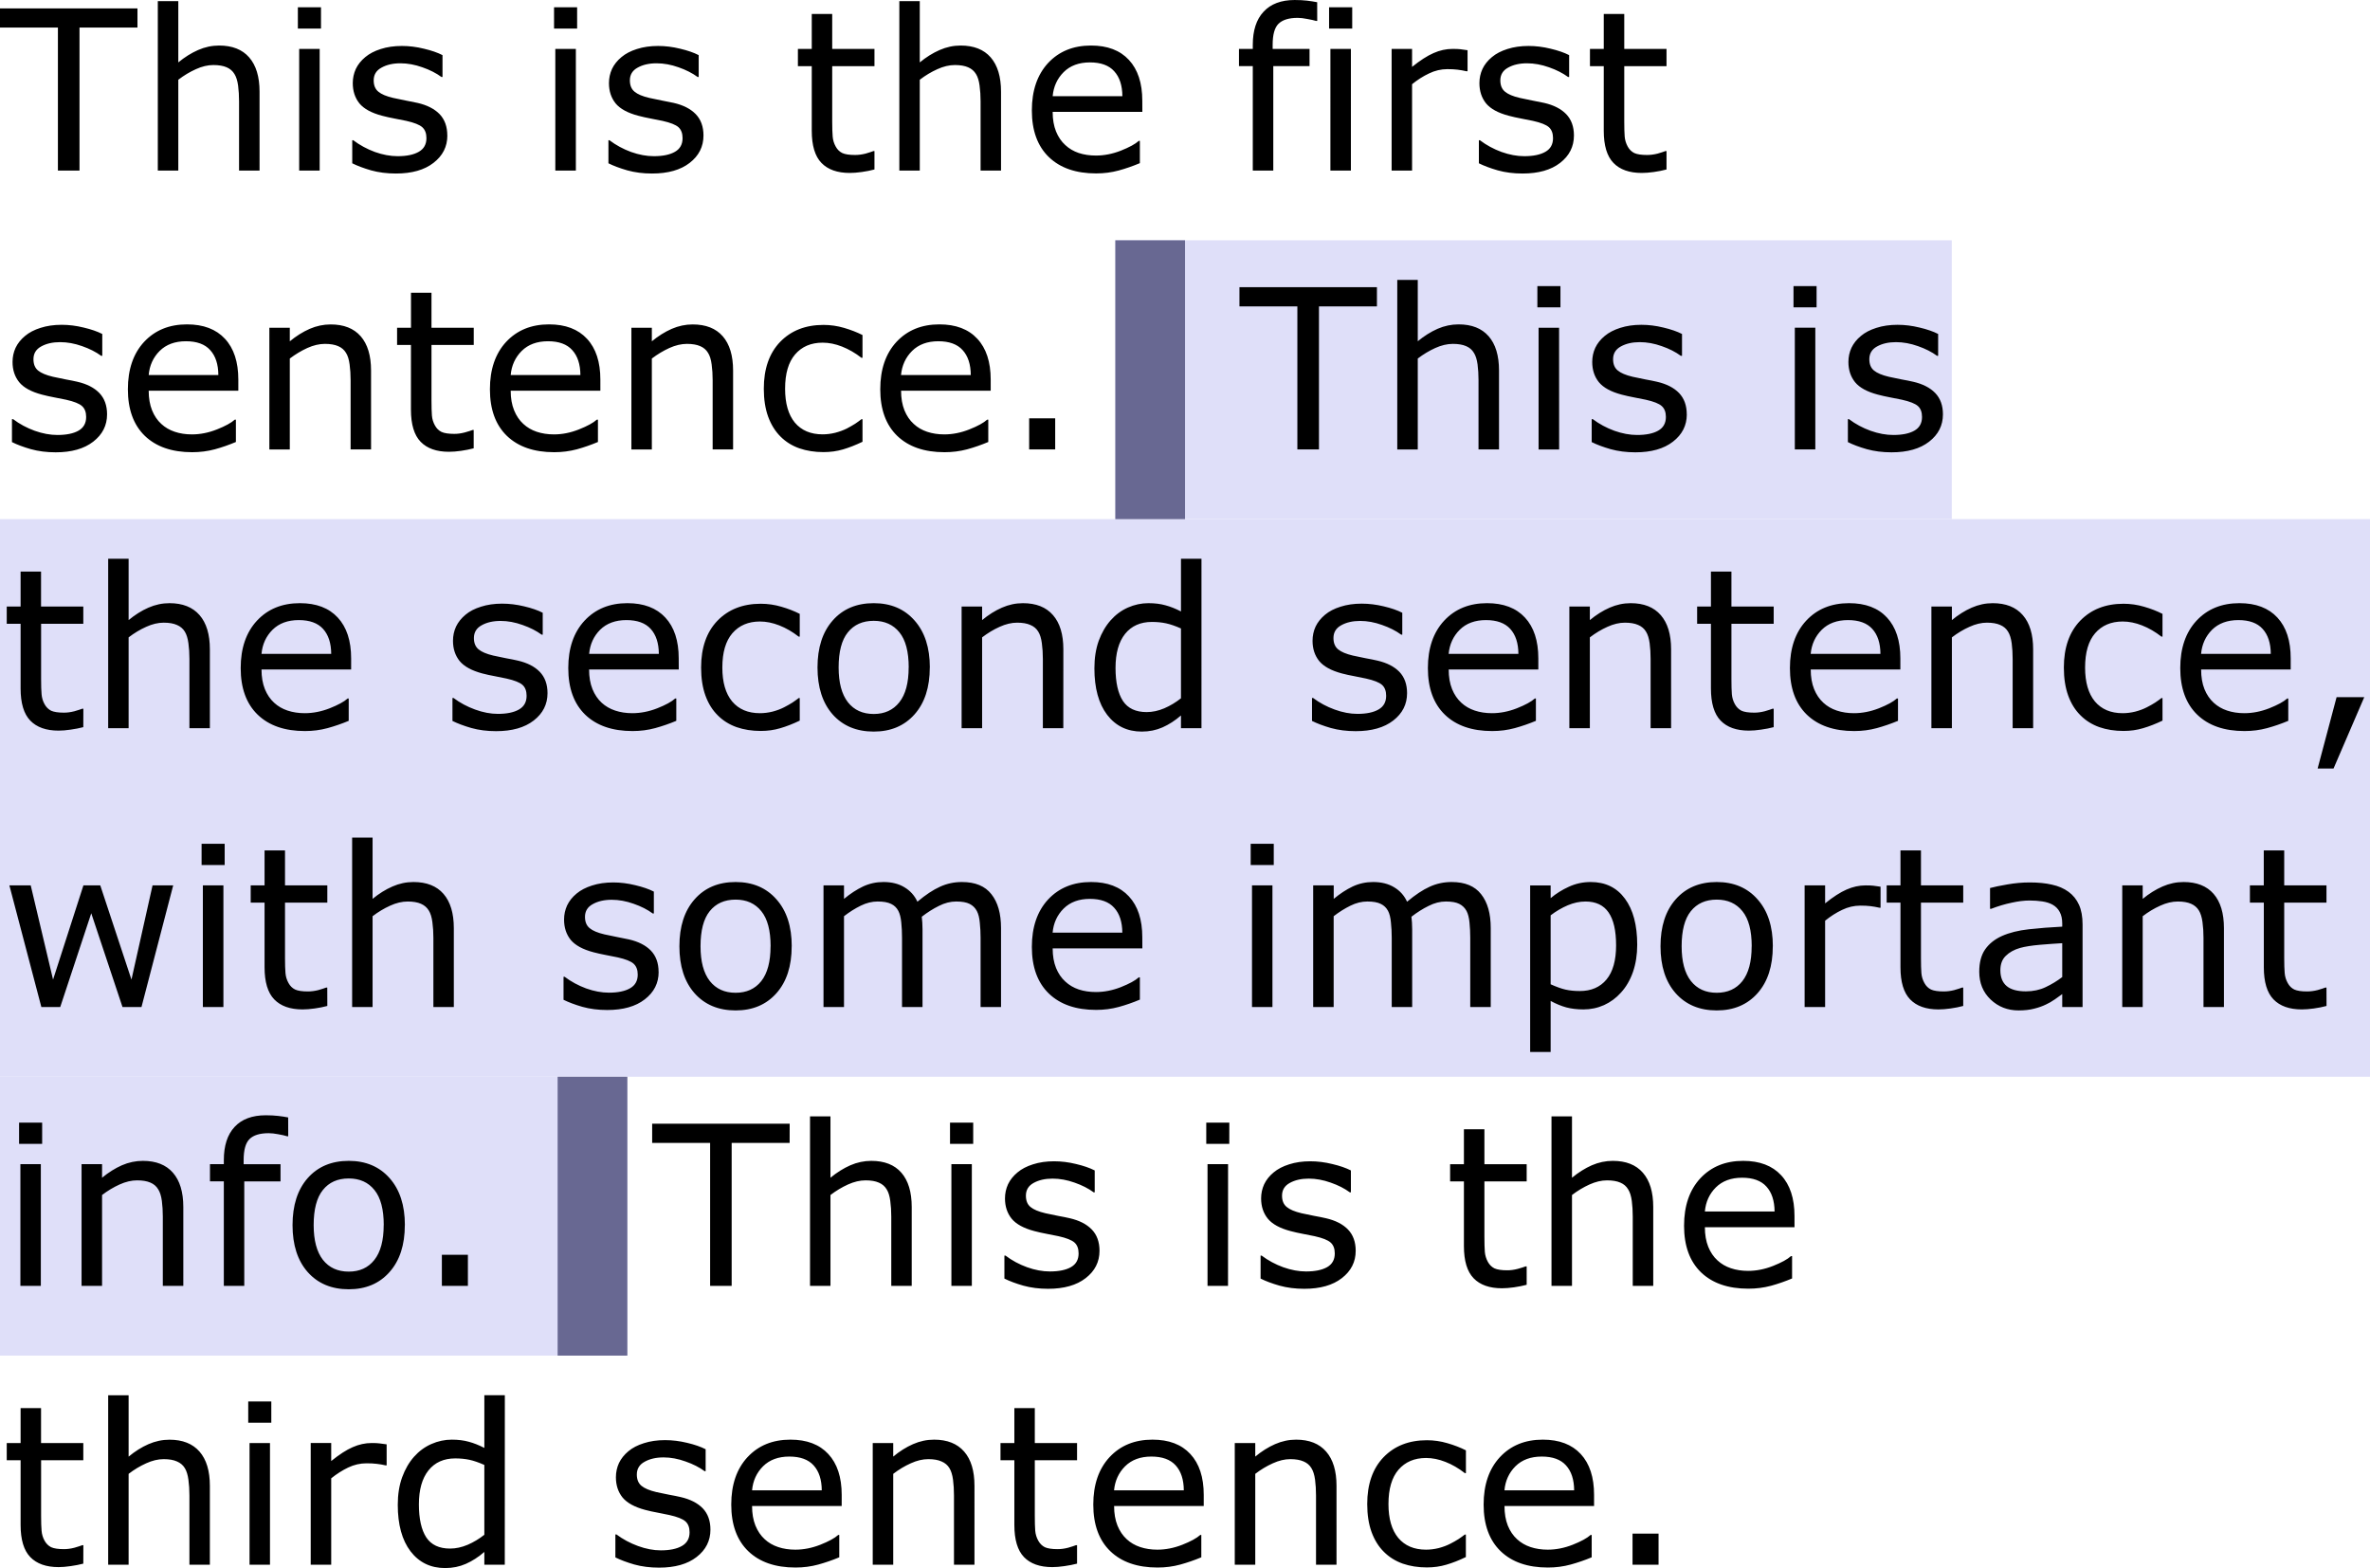 <svg xmlns="http://www.w3.org/2000/svg" viewBox="0 0 44.979 29.759" height="112.477" width="170"><path d="M0 9.852h44.98v5.291H0zM0 15.143h44.98v5.292H0z" fill="#dfdff9"/><path d="M0 20.435h11.906v5.292H0zM21.167 4.56h15.875v5.292H21.167z" fill="#dfdff9"/><g style="line-height:1.25" aria-label="This is the first sentence. This is the second sentence, with some important info. This is the third sentence." font-weight="400" font-size="4.233" font-family="sans-serif" letter-spacing="0" word-spacing="0" stroke-width=".265"><path d="M2.609.523h-1.1v2.714h-.41V.523H0V.159h2.609zM4.926 3.237h-.389V1.922q0-.159-.018-.297-.019-.14-.069-.22-.051-.086-.148-.128-.098-.043-.253-.043-.159 0-.332.079-.174.078-.333.2v1.724h-.389V.021h.389v1.163q.182-.15.376-.235.194-.085.399-.085.374 0 .57.225.197.226.197.65zM6.092.542h-.439V.138h.439zm-.025 2.695h-.389V.928h.389zM8.49 2.571q0 .317-.263.52-.26.202-.713.202-.257 0-.472-.06-.212-.062-.357-.134v-.437h.02q.185.139.41.222.225.08.432.08.256 0 .4-.083.146-.082.146-.26 0-.136-.079-.207-.079-.07-.302-.12-.082-.018-.217-.043-.132-.025-.242-.054-.304-.08-.432-.235-.126-.157-.126-.385 0-.142.058-.269.06-.126.18-.225.116-.097.293-.153.18-.058.401-.058.207 0 .418.052.213.05.353.122v.415h-.02q-.149-.11-.362-.184-.213-.076-.417-.076-.213 0-.36.083-.147.08-.147.241 0 .143.089.215.087.073.281.118.108.025.24.05.134.025.223.045.27.062.418.213.146.153.146.405zM10.953.542h-.438V.138h.438zm-.024 2.695h-.39V.928h.39zM13.351 2.571q0 .317-.262.52-.26.202-.714.202-.256 0-.47-.06-.214-.062-.358-.134v-.437h.02q.184.139.41.222.225.08.432.08.256 0 .4-.083.145-.082.145-.26 0-.136-.078-.207-.079-.07-.302-.12-.083-.018-.217-.043-.132-.025-.242-.054-.304-.08-.432-.235-.126-.157-.126-.385 0-.142.058-.269.06-.126.18-.225.115-.097.293-.153.18-.058.401-.058.207 0 .418.052.213.05.353.122v.415h-.02q-.15-.11-.362-.184-.213-.076-.418-.076-.213 0-.36.083-.146.08-.146.241 0 .143.089.215.086.073.28.118.108.025.24.05.135.025.224.045.27.062.417.213.147.153.147.405zM16.596 3.216q-.11.03-.24.048-.128.018-.229.018-.353 0-.537-.19-.184-.19-.184-.61V1.256h-.263V.928h.263V.265h.388v.663h.802v.327h-.802v1.052q0 .182.009.285.008.101.058.19.045.083.124.122.08.037.243.037.096 0 .199-.026.103-.03.149-.048h.02zM18.998 3.237h-.388V1.922q0-.159-.019-.297-.018-.14-.068-.22-.052-.086-.149-.128-.097-.043-.252-.043-.16 0-.333.079-.174.078-.333.2v1.724h-.388V.021h.388v1.163q.182-.15.377-.235.194-.085.398-.085.375 0 .571.225.196.226.196.65zM21.68 2.123h-1.702q0 .213.064.372.064.157.176.258.107.1.254.15.149.049.327.049.235 0 .473-.093.24-.095.341-.186h.02v.423q-.196.083-.4.139-.205.056-.43.056-.575 0-.897-.31-.323-.312-.323-.885 0-.566.308-.9.31-.332.815-.332.467 0 .719.273.254.273.254.775zm-.379-.298q-.002-.306-.155-.473-.15-.168-.461-.168-.312 0-.498.184-.184.184-.209.457zM24.999.397h-.02Q24.913.378 24.81.36q-.103-.021-.182-.021-.25 0-.364.112-.111.11-.111.399v.078h.7v.327h-.688v1.982h-.389V1.255h-.262V.928h.262V.852q0-.412.205-.63.205-.222.591-.222.13 0 .234.012.105.013.192.03zM25.663.542h-.439V.138h.439zm-.025 2.695h-.389V.928h.389zM27.852 1.352h-.021q-.087-.02-.17-.03-.08-.01-.192-.01-.18 0-.347.081-.168.079-.323.205v1.639h-.388V.928h.388v.341q.232-.186.408-.262.177-.079.361-.079.102 0 .147.006.046.004.137.019zM29.871 2.571q0 .317-.262.52-.26.202-.714.202-.256 0-.47-.06-.214-.062-.358-.134v-.437h.02q.184.139.41.222.225.08.431.08.257 0 .401-.083.145-.082.145-.26 0-.136-.078-.207-.079-.07-.302-.12-.083-.018-.217-.043-.133-.025-.242-.054-.304-.08-.432-.235-.126-.157-.126-.385 0-.142.058-.269.06-.126.18-.225.115-.097.293-.153.18-.058.401-.058.207 0 .418.052.213.05.353.122v.415h-.02q-.15-.11-.362-.184-.213-.076-.418-.076-.213 0-.36.083-.146.08-.146.241 0 .143.089.215.086.073.28.118.108.025.24.05.135.025.224.045.27.062.417.213.147.153.147.405zM31.628 3.216q-.11.03-.24.048-.128.018-.23.018-.353 0-.537-.19-.184-.19-.184-.61V1.256h-.262V.928h.262V.265h.389v.663h.802v.327h-.802v1.052q0 .182.008.285.009.101.058.19.046.083.124.122.08.037.244.037.095 0 .199-.026.103-.03.148-.048h.021zM2.032 7.863q0 .316-.263.519-.26.202-.713.202-.256 0-.471-.06-.213-.061-.358-.134v-.436h.021q.184.139.41.221.225.08.431.08.257 0 .401-.082.145-.083.145-.26 0-.137-.079-.207-.078-.07-.301-.12-.083-.018-.217-.043-.133-.025-.242-.054-.304-.08-.432-.236-.126-.157-.126-.384 0-.143.058-.269.06-.126.18-.225.115-.097.293-.153.18-.058.401-.058.207 0 .417.052.213.05.354.122v.415h-.02q-.15-.11-.362-.184-.213-.076-.418-.076-.213 0-.36.082-.146.08-.146.242 0 .143.088.215.087.072.282.118.107.025.24.05.134.024.223.045.27.062.417.213.147.153.147.405zM4.523 7.415H2.822q0 .212.064.372.064.157.175.258.108.1.255.149.148.05.326.05.236 0 .474-.094.24-.095.34-.186h.021v.424q-.196.083-.4.139-.205.055-.43.055-.575 0-.898-.31-.322-.312-.322-.884 0-.567.308-.9.31-.332.814-.332.467 0 .72.273.254.272.254.775zm-.379-.298q-.002-.306-.155-.473-.15-.168-.46-.168-.313 0-.499.184-.184.184-.208.457zM7.042 8.529h-.388V7.214q0-.16-.019-.298-.018-.14-.068-.219-.052-.087-.149-.128-.097-.043-.252-.043-.16 0-.333.078-.173.079-.333.2V8.53h-.388v-2.31H5.5v.257q.182-.15.377-.236.194-.084.399-.084.374 0 .57.225.196.225.196.65zM8.99 8.508q-.11.029-.24.048-.128.018-.23.018-.353 0-.537-.19-.184-.19-.184-.61V6.546h-.263V6.22H7.8v-.664h.389v.664h.802v.326h-.802V7.6q0 .181.008.285.008.101.058.19.045.083.124.122.08.037.244.037.095 0 .198-.027.104-.029.149-.047h.02zM11.394 7.415H9.692q0 .212.065.372.064.157.175.258.108.1.254.149.15.05.327.05.236 0 .473-.094.24-.095.341-.186h.021v.424q-.196.083-.4.139-.206.055-.43.055-.575 0-.898-.31-.322-.312-.322-.884 0-.567.308-.9.31-.332.814-.332.467 0 .72.273.254.272.254.775zm-.379-.298q-.002-.306-.155-.473-.15-.168-.46-.168-.313 0-.499.184-.184.184-.209.457zM13.913 8.529h-.388V7.214q0-.16-.019-.298-.018-.14-.068-.219-.052-.087-.149-.128-.097-.043-.252-.043-.16 0-.333.078-.173.079-.333.2V8.53h-.388v-2.31h.388v.257q.182-.15.377-.236.194-.084.398-.084.375 0 .571.225.196.225.196.65zM16.369 8.384q-.194.093-.37.145-.174.051-.37.051-.25 0-.459-.072-.209-.074-.357-.223-.151-.15-.234-.376-.083-.228-.083-.532 0-.566.31-.889.312-.322.823-.322.198 0 .389.056.192.056.351.136v.432h-.02q-.178-.138-.369-.213-.188-.074-.368-.074-.33 0-.522.223-.19.221-.19.651 0 .418.185.643.188.223.527.223.118 0 .24-.03.122-.032.22-.081.084-.044.159-.091.074-.05.117-.085h.021zM18.802 7.415h-1.701q0 .212.064.372.064.157.176.258.107.1.254.149.149.05.326.05.236 0 .474-.094.24-.095.34-.186h.021v.424q-.196.083-.4.139-.205.055-.43.055-.575 0-.898-.31-.322-.312-.322-.884 0-.567.308-.9.31-.332.814-.332.468 0 .72.273.254.272.254.775zm-.378-.298q-.002-.306-.155-.473-.151-.168-.461-.168-.312 0-.498.184-.184.184-.21.457zM20.026 8.529h-.494v-.59h.494zM26.132 5.815h-1.1v2.714h-.41V5.815h-1.099V5.45h2.609zM28.449 8.529h-.389V7.214q0-.16-.018-.298-.019-.14-.069-.219-.051-.087-.148-.128-.097-.043-.253-.043-.159 0-.332.078-.174.079-.333.2V8.53h-.389V5.312h.389v1.164q.182-.15.376-.236.194-.084.399-.084.374 0 .57.225.197.225.197.65zM29.615 5.833h-.438V5.43h.438zM29.59 8.53H29.2v-2.31h.389zM32.013 7.863q0 .316-.263.519-.26.202-.713.202-.256 0-.471-.06-.213-.061-.358-.134v-.436h.02q.185.139.41.221.225.08.432.08.256 0 .4-.082.146-.083.146-.26 0-.137-.079-.207-.078-.07-.302-.12-.082-.018-.217-.043-.132-.025-.242-.054-.303-.08-.432-.236-.126-.157-.126-.384 0-.143.058-.269.06-.126.18-.225.116-.097.294-.153.18-.058.4-.058.207 0 .418.052.213.05.354.122v.415H31.9q-.149-.11-.362-.184-.213-.076-.417-.076-.213 0-.36.082-.147.08-.147.242 0 .143.09.215.086.072.28.118.108.025.24.05.134.024.223.045.271.062.418.213.147.153.147.405zM34.476 5.833h-.438V5.43h.438zm-.024 2.696h-.389v-2.31h.389zM36.874 7.863q0 .316-.262.519-.26.202-.713.202-.257 0-.472-.06-.213-.061-.357-.134v-.436h.02q.184.139.41.221.225.08.432.08.256 0 .4-.082.145-.083.145-.26 0-.137-.078-.207-.079-.07-.302-.12-.083-.018-.217-.043-.132-.025-.242-.054-.304-.08-.432-.236-.126-.157-.126-.384 0-.143.058-.269.06-.126.18-.225.115-.097.293-.153.18-.058.401-.058.207 0 .418.052.213.05.353.122v.415h-.02q-.15-.11-.362-.184-.213-.076-.418-.076-.213 0-.36.082-.146.08-.146.242 0 .143.089.215.087.072.28.118.108.025.24.05.135.024.224.045.27.062.417.213.147.153.147.405zM1.581 13.8q-.11.029-.24.047-.128.019-.229.019-.353 0-.537-.19-.184-.19-.184-.61v-1.228H.128v-.327h.263v-.663h.388v.663h.802v.327H.78v1.052q0 .182.009.285.008.102.057.19.046.083.124.123.081.037.244.037.095 0 .199-.027.103-.03.149-.048h.02zM3.983 13.82h-.388v-1.314q0-.16-.019-.298-.019-.14-.068-.22-.052-.086-.149-.127-.097-.044-.252-.044-.16 0-.333.079-.174.078-.333.2v1.724h-.388v-3.216h.388v1.164q.182-.151.376-.236.195-.085.4-.085.373 0 .57.226.196.225.196.649zM6.664 12.706H4.963q0 .213.064.372.064.157.176.259.107.099.254.148.149.05.327.05.235 0 .473-.093.24-.095.341-.186h.02v.424q-.196.082-.4.138-.205.056-.43.056-.575 0-.897-.31-.323-.312-.323-.885 0-.566.308-.899.31-.333.815-.333.467 0 .719.273.254.273.254.775zm-.378-.297q-.002-.306-.155-.474-.151-.167-.461-.167-.312 0-.498.184-.184.184-.209.457zM10.391 13.155q0 .316-.262.519-.26.202-.714.202-.256 0-.47-.06-.214-.062-.358-.134v-.436h.02q.184.138.41.22.225.082.432.082.256 0 .4-.083.145-.083.145-.26 0-.137-.078-.207-.079-.07-.302-.12-.083-.019-.217-.044-.132-.024-.242-.053-.304-.081-.432-.236-.126-.157-.126-.384 0-.143.058-.27.06-.125.18-.225.115-.097.293-.152.18-.058.401-.058.207 0 .418.051.213.05.353.122v.416h-.02q-.15-.11-.362-.184-.213-.077-.418-.077-.213 0-.36.083-.146.08-.146.242 0 .142.089.215.086.072.28.118.108.024.24.05.135.024.224.045.27.062.417.213.147.153.147.405zM12.882 12.706H11.18q0 .213.064.372.064.157.175.259.108.099.255.148.149.05.326.05.236 0 .474-.093.24-.095.34-.186h.021v.424q-.196.082-.4.138-.205.056-.43.056-.575 0-.898-.31-.322-.312-.322-.885 0-.566.308-.899.31-.333.814-.333.467 0 .72.273.254.273.254.775zm-.378-.297q-.002-.306-.155-.474-.151-.167-.461-.167-.312 0-.499.184-.183.184-.208.457zM15.178 13.676q-.194.093-.37.144-.173.052-.37.052-.25 0-.458-.072-.21-.075-.358-.224-.151-.148-.234-.376-.082-.227-.082-.531 0-.566.31-.889.312-.322.822-.322.199 0 .389.056.192.055.351.136v.432h-.02q-.178-.139-.368-.213-.188-.074-.368-.074-.33 0-.523.223-.19.221-.19.651 0 .418.186.643.188.223.527.223.118 0 .24-.03.122-.032.219-.082.084-.043.159-.09.074-.05.118-.085h.02zM17.646 12.667q0 .564-.289.89-.29.327-.775.327-.49 0-.78-.326-.287-.327-.287-.891 0-.564.288-.891.289-.329.779-.329.486 0 .775.329.29.327.29.89zm-.4 0q0-.449-.176-.666-.176-.219-.488-.219-.316 0-.492.22-.174.216-.174.665 0 .434.176.66.176.223.49.223.31 0 .486-.222.177-.223.177-.661zM20.18 13.82h-.388v-1.314q0-.16-.019-.298-.018-.14-.068-.22-.051-.086-.149-.127-.097-.044-.252-.044-.159 0-.333.079-.173.078-.332.2v1.724h-.389v-2.309h.389v.257q.182-.151.376-.236.194-.085.399-.085.374 0 .57.226.197.225.197.649zM22.802 13.82h-.389v-.242q-.167.145-.35.226-.181.08-.394.08-.413 0-.657-.318-.242-.318-.242-.883 0-.293.082-.522.085-.23.228-.391.14-.157.326-.24.189-.083.389-.083.182 0 .323.04.14.037.295.117v-1h.389zm-.389-.568v-1.325q-.157-.07-.281-.097-.124-.027-.27-.027-.327 0-.51.227-.181.228-.181.645 0 .412.14.627.14.212.451.212.165 0 .335-.072.17-.074.316-.19zM26.704 13.155q0 .316-.262.519-.26.202-.713.202-.257 0-.472-.06-.213-.062-.357-.134v-.436h.02q.184.138.41.22.225.082.432.082.256 0 .4-.083.145-.083.145-.26 0-.137-.078-.207-.079-.07-.302-.12-.083-.019-.217-.044-.132-.024-.242-.053-.304-.081-.432-.236-.126-.157-.126-.384 0-.143.058-.27.06-.125.18-.225.116-.097.293-.152.18-.058.401-.058.207 0 .418.051.213.05.353.122v.416h-.02q-.15-.11-.362-.184-.213-.077-.418-.077-.212 0-.36.083-.146.08-.146.242 0 .142.089.215.087.072.281.118.107.024.24.05.134.024.223.045.27.062.418.213.146.153.146.405zM29.195 12.706h-1.701q0 .213.064.372.064.157.176.259.107.099.254.148.149.05.327.05.235 0 .473-.093.24-.095.341-.186h.02v.424q-.196.082-.4.138-.205.056-.43.056-.575 0-.897-.31-.323-.312-.323-.885 0-.566.308-.899.31-.333.815-.333.467 0 .719.273.254.273.254.775zm-.378-.297q-.002-.306-.155-.474-.151-.167-.461-.167-.312 0-.498.184-.184.184-.21.457zM31.715 13.82h-.389v-1.314q0-.16-.018-.298-.019-.14-.069-.22-.051-.086-.148-.127-.098-.044-.253-.044-.159 0-.332.079-.174.078-.333.2v1.724h-.389v-2.309h.389v.257q.182-.151.376-.236.194-.085.399-.085.374 0 .57.226.197.225.197.649zM33.662 13.8q-.11.029-.24.047-.128.019-.23.019-.353 0-.537-.19-.184-.19-.184-.61v-1.228h-.262v-.327h.262v-.663h.389v.663h.802v.327h-.802v1.052q0 .182.008.285.009.102.058.19.046.083.124.123.08.037.244.037.095 0 .199-.027.103-.03.148-.048h.021zM36.066 12.706h-1.701q0 .213.064.372.064.157.176.259.107.099.254.148.149.05.326.05.236 0 .474-.093.24-.095.34-.186h.022v.424q-.197.082-.401.138-.205.056-.43.056-.575 0-.898-.31-.322-.312-.322-.885 0-.566.308-.899.31-.333.814-.333.468 0 .72.273.254.273.254.775zm-.378-.297q-.002-.306-.155-.474-.151-.167-.461-.167-.312 0-.498.184-.184.184-.21.457zM38.586 13.82h-.389v-1.314q0-.16-.018-.298-.019-.14-.069-.22-.051-.086-.148-.127-.098-.044-.253-.044-.159 0-.332.079-.174.078-.333.2v1.724h-.389v-2.309h.389v.257q.182-.151.376-.236.194-.085.399-.085.374 0 .57.226.197.225.197.649zM41.041 13.676q-.194.093-.37.144-.173.052-.37.052-.25 0-.458-.072-.21-.075-.358-.224-.151-.148-.234-.376-.082-.227-.082-.531 0-.566.31-.889.312-.322.822-.322.199 0 .389.056.192.055.351.136v.432h-.02q-.178-.139-.368-.213-.188-.074-.368-.074-.33 0-.523.223-.19.221-.19.651 0 .418.186.643.188.223.527.223.118 0 .24-.03.122-.032.219-.082.085-.043.159-.09.074-.05.118-.085h.02zM43.474 12.706h-1.7q0 .213.063.372.064.157.176.259.107.099.254.148.149.05.327.05.235 0 .473-.093.24-.095.341-.186h.02v.424q-.195.082-.4.138-.205.056-.43.056-.575 0-.897-.31-.323-.312-.323-.885 0-.566.308-.899.31-.333.815-.333.467 0 .72.273.253.273.253.775zm-.378-.297q-.002-.306-.155-.474-.15-.167-.46-.167-.313 0-.5.184-.183.184-.208.457zM44.87 13.231l-.583 1.354h-.302l.36-1.354zM3.287 16.803l-.602 2.309h-.36l-.593-1.78-.589 1.78H.785l-.607-2.309h.405l.424 1.788.576-1.788h.32l.592 1.788.4-1.788zM4.264 16.417h-.438v-.404h.438zm-.024 2.695h-.39v-2.309h.39zM6.212 19.091q-.11.03-.24.048-.128.018-.23.018-.353 0-.537-.19-.184-.19-.184-.61V17.13h-.263v-.327h.263v-.663h.388v.663h.803v.327h-.803v1.052q0 .182.009.285.008.101.058.19.045.083.124.122.08.037.244.037.095 0 .198-.026.103-.03.149-.048h.02zM8.613 19.112h-.388v-1.315q0-.159-.019-.297-.018-.14-.068-.22-.052-.086-.149-.128-.097-.043-.252-.043-.16 0-.333.079-.173.078-.333.2v1.724h-.388v-3.216h.388v1.163q.182-.15.377-.235.194-.085.399-.085.374 0 .57.225.196.226.196.65zM12.5 18.446q0 .317-.263.52-.26.202-.713.202-.256 0-.471-.06-.213-.062-.358-.134v-.437h.02q.185.139.41.222.225.08.432.08.256 0 .4-.083.146-.082.146-.26 0-.136-.079-.207-.078-.07-.302-.12-.082-.018-.217-.043-.132-.025-.242-.054-.303-.08-.432-.235-.126-.157-.126-.385 0-.142.058-.269.06-.126.18-.225.116-.097.294-.153.18-.058.4-.058.207 0 .418.052.213.05.354.122v.415h-.021q-.149-.11-.362-.184-.213-.076-.417-.076-.213 0-.36.083-.147.08-.147.241 0 .143.089.215.087.073.281.118.108.025.24.05.134.025.223.045.271.062.418.213.146.153.146.405zM15.025 17.959q0 .564-.289.89-.29.327-.775.327-.49 0-.78-.327-.287-.326-.287-.89 0-.565.288-.891.289-.329.779-.329.486 0 .775.329.29.326.29.89zm-.4 0q0-.449-.176-.666-.176-.22-.488-.22-.316 0-.492.22-.174.217-.174.666 0 .434.176.659.176.223.49.223.31 0 .486-.22.177-.224.177-.662zM18.998 19.112h-.388v-1.315q0-.148-.015-.287-.012-.138-.056-.221-.047-.089-.136-.134-.089-.046-.256-.046-.164 0-.327.083-.163.08-.326.206.006.048.01.112.004.062.004.124v1.478h-.389v-1.315q0-.153-.014-.289-.013-.139-.056-.221-.047-.09-.136-.132-.09-.046-.257-.046-.159 0-.32.079-.16.078-.318.2v1.724h-.389v-2.309h.389v.256q.182-.15.361-.235.182-.085.387-.085.236 0 .399.1.165.098.246.274.235-.198.43-.285.194-.089.415-.089.38 0 .56.232.182.229.182.642zM21.68 17.998h-1.702q0 .213.064.372.064.157.176.258.107.1.254.15.149.049.327.049.235 0 .473-.093.24-.095.341-.186h.02v.423q-.196.083-.4.139-.205.056-.43.056-.575 0-.897-.31-.323-.312-.323-.885 0-.566.308-.9.31-.332.815-.332.467 0 .719.273.254.273.254.775zM21.3 17.7q-.002-.306-.155-.473-.15-.168-.461-.168-.312 0-.498.184-.184.184-.209.457zM24.174 16.417h-.438v-.404h.438zm-.025 2.695h-.388v-2.309h.388zM28.292 19.112h-.389v-1.315q0-.148-.014-.287-.013-.138-.056-.221-.048-.089-.137-.134-.088-.046-.256-.046-.163 0-.326.083-.164.08-.327.206.006.048.01.112.004.062.004.124v1.478h-.388v-1.315q0-.153-.015-.289-.012-.139-.055-.221-.048-.09-.137-.132-.089-.046-.256-.046-.16 0-.32.079-.16.078-.319.2v1.724h-.389v-2.309h.39v.256q.181-.15.36-.235.183-.085.387-.085.236 0 .4.1.165.098.245.274.236-.198.43-.285.195-.089.416-.089.38 0 .56.232.182.229.182.642zM31.072 17.93q0 .28-.08.514-.081.232-.228.393-.136.153-.322.238-.184.082-.391.082-.18 0-.327-.039-.144-.04-.295-.122v.968h-.389v-3.16h.389v.241q.155-.13.347-.217.194-.089.413-.089.418 0 .65.316.233.314.233.875zm-.401.01q0-.418-.143-.624-.142-.207-.438-.207-.167 0-.337.072-.17.073-.324.19v1.309q.165.074.283.101.12.027.27.027.325 0 .507-.219.182-.22.182-.649zM33.645 17.959q0 .564-.289.89-.29.327-.775.327-.49 0-.78-.327-.287-.326-.287-.89 0-.565.288-.891.29-.329.779-.329.486 0 .775.329.29.326.29.89zm-.4 0q0-.449-.176-.666-.176-.22-.488-.22-.316 0-.492.22-.174.217-.174.666 0 .434.176.659.176.223.49.223.31 0 .486-.22.177-.224.177-.662zM35.69 17.227h-.02q-.088-.02-.17-.03-.081-.01-.193-.01-.18 0-.347.081-.167.079-.322.205v1.639h-.389v-2.309h.389v.341q.231-.186.407-.262.178-.079.362-.079.1 0 .146.006.046.004.137.019zM37.259 19.091q-.11.03-.24.048-.128.018-.23.018-.353 0-.537-.19-.184-.19-.184-.61V17.13h-.262v-.327h.262v-.663h.389v.663h.802v.327h-.802v1.052q0 .182.008.285.008.101.058.19.045.083.124.122.08.037.244.037.095 0 .198-.026.104-.03.15-.048h.02zM39.524 19.112h-.386v-.246q-.052.035-.14.1-.088.061-.17.098-.098.048-.224.079-.126.033-.295.033-.312 0-.53-.207-.216-.206-.216-.527 0-.262.111-.423.114-.164.323-.257.21-.093.506-.126.296-.033.635-.05v-.06q0-.132-.048-.219-.045-.086-.132-.136-.083-.047-.199-.064-.115-.017-.241-.017-.153 0-.342.042-.188.039-.388.116h-.02v-.395q.113-.031.328-.068.215-.038.424-.038.244 0 .423.042.182.039.315.136.13.095.198.246.068.15.068.374zm-.386-.568V17.9q-.178.01-.42.03-.24.021-.38.06-.168.048-.271.15-.103.099-.103.274 0 .199.12.3.12.1.365.1.205 0 .374-.08.17-.08.315-.191zM42.207 19.112h-.388v-1.315q0-.159-.019-.297-.019-.14-.068-.22-.052-.086-.149-.128-.097-.043-.252-.043-.16 0-.333.079-.174.078-.333.2v1.724h-.388v-2.309h.388v.256q.182-.15.376-.235.195-.085.4-.085.374 0 .57.225.196.226.196.65zM44.154 19.091q-.11.03-.24.048-.128.018-.229.018-.353 0-.537-.19-.184-.19-.184-.61V17.13H42.7v-.327h.263v-.663h.388v.663h.802v.327h-.802v1.052q0 .182.009.285.008.101.058.19.045.083.124.122.08.037.244.037.095 0 .198-.026.103-.03.149-.048h.02zM.8 21.708H.362v-.403H.8zm-.025 2.696H.387v-2.31h.388zM3.479 24.404H3.09v-1.315q0-.16-.018-.298-.019-.14-.069-.219-.051-.087-.148-.128-.098-.043-.253-.043-.159 0-.332.078-.174.079-.333.2v1.725h-.389v-2.31h.389v.257q.182-.15.376-.236.194-.084.399-.084.374 0 .57.225.197.225.197.65zM5.47 21.564h-.021q-.064-.02-.168-.038-.103-.02-.182-.02-.25 0-.363.111-.112.11-.112.4v.078h.7v.326h-.688v1.983h-.388V22.42h-.263v-.326h.263v-.077q0-.411.204-.63.205-.221.592-.221.13 0 .233.012.106.012.192.029zM7.683 23.25q0 .565-.29.891-.289.327-.774.327-.49 0-.78-.327-.287-.326-.287-.89 0-.565.287-.892.29-.328.78-.328.485 0 .775.328.29.327.29.891zm-.4 0q0-.448-.176-.665-.176-.22-.488-.22-.317 0-.492.22-.174.217-.174.665 0 .434.176.66.176.223.49.223.31 0 .485-.221.178-.224.178-.662zM8.88 24.404h-.494v-.59h.494zM14.986 21.69h-1.1v2.714h-.409V21.69h-1.1v-.364h2.61zM17.303 24.404h-.388v-1.315q0-.16-.019-.298-.018-.14-.068-.219-.052-.087-.149-.128-.097-.043-.252-.043-.16 0-.333.078-.174.079-.333.2v1.725h-.388v-3.217h.388v1.164q.182-.15.377-.236.194-.084.398-.084.375 0 .571.225.196.225.196.65zM18.47 21.708h-.44v-.403h.44zm-.026 2.696h-.388v-2.31h.388zM20.867 23.738q0 .316-.263.519-.26.202-.713.202-.256 0-.471-.06-.213-.061-.358-.134v-.436h.021q.184.139.41.221.225.08.431.08.257 0 .401-.082.145-.083.145-.26 0-.137-.078-.207-.079-.07-.302-.12-.083-.019-.217-.043-.133-.025-.242-.054-.304-.08-.432-.236-.126-.157-.126-.384 0-.143.058-.269.06-.126.18-.225.115-.097.293-.153.18-.058.401-.058.207 0 .418.052.212.05.353.122v.415h-.02q-.15-.11-.362-.184-.213-.076-.418-.076-.213 0-.36.082-.146.08-.146.242 0 .143.088.215.087.072.282.118.107.025.24.05.134.024.223.045.27.062.417.213.147.153.147.405zM23.33 21.708h-.437v-.403h.438zm-.024 2.696h-.389v-2.31h.39zM25.729 23.738q0 .316-.263.519-.26.202-.713.202-.256 0-.471-.06-.213-.061-.358-.134v-.436h.02q.185.139.41.221.225.08.432.08.256 0 .401-.082.145-.083.145-.26 0-.137-.079-.207-.078-.07-.302-.12-.082-.019-.217-.043-.132-.025-.241-.054-.304-.08-.432-.236-.127-.157-.127-.384 0-.143.058-.269.06-.126.18-.225.116-.097.294-.153.18-.058.4-.058.207 0 .418.052.213.05.354.122v.415h-.021q-.149-.11-.362-.184-.213-.076-.417-.076-.213 0-.36.082-.147.08-.147.242 0 .143.09.215.086.072.28.118.108.025.24.05.134.024.223.045.271.062.418.213.147.153.147.405zM28.974 24.383q-.11.029-.24.048-.128.018-.23.018-.353 0-.537-.19-.184-.19-.184-.61v-1.228h-.262v-.326h.262v-.664h.389v.664h.802v.326h-.802v1.052q0 .182.008.286.009.101.058.19.046.083.124.122.08.037.244.037.095 0 .198-.027.104-.029.15-.047h.02zM31.376 24.404h-.389v-1.315q0-.16-.018-.298-.019-.14-.069-.219-.051-.087-.148-.128-.098-.043-.253-.043-.159 0-.332.078-.174.079-.333.2v1.725h-.389v-3.217h.389v1.164q.182-.15.376-.236.194-.084.399-.084.374 0 .57.225.197.225.197.65zM34.057 23.29h-1.701q0 .212.064.372.064.157.175.258.108.1.255.149.149.05.326.05.236 0 .474-.094.24-.095.34-.186h.021v.424q-.196.083-.4.139-.205.055-.43.055-.575 0-.898-.31-.322-.312-.322-.884 0-.567.308-.9.31-.332.814-.332.467 0 .72.273.254.272.254.775zm-.378-.298q-.003-.306-.155-.473-.151-.168-.461-.168-.313 0-.499.184-.184.184-.208.457zM1.581 29.675q-.11.029-.24.047-.128.019-.229.019-.353 0-.537-.19-.184-.19-.184-.61v-1.228H.128v-.327h.263v-.663h.388v.663h.802v.327H.78v1.052q0 .182.009.285.008.102.057.19.046.083.124.123.081.037.244.037.095 0 .199-.027.103-.03.149-.048h.02zM3.983 29.695h-.388v-1.314q0-.16-.019-.298-.019-.14-.068-.22-.052-.086-.149-.127-.097-.044-.252-.044-.16 0-.333.079-.174.078-.333.2v1.724h-.388V26.48h.388v1.164q.182-.151.376-.236.195-.085.4-.085.373 0 .57.226.196.225.196.649zM5.149 27h-.438v-.403h.438zm-.025 2.695h-.388v-2.309h.388zM7.338 27.81h-.02q-.087-.02-.17-.029-.08-.01-.192-.01-.18 0-.348.08-.167.08-.322.205v1.64h-.389v-2.31h.389v.342q.231-.187.407-.263.178-.079.362-.079.101 0 .147.007.045.004.136.018zM9.58 29.695h-.388v-.242q-.167.145-.35.226-.181.08-.394.08-.413 0-.657-.318-.242-.318-.242-.883 0-.293.083-.522.084-.23.227-.391.14-.157.327-.24.188-.083.388-.083.182 0 .323.04.14.037.295.117v-1h.389zm-.388-.568v-1.325q-.157-.07-.28-.097-.125-.027-.272-.027-.326 0-.508.227-.182.228-.182.645 0 .412.14.627.141.212.451.212.165 0 .335-.072.17-.074.316-.19zM13.483 29.03q0 .316-.262.519-.26.202-.713.202-.257 0-.472-.06-.212-.062-.357-.134v-.436h.02q.185.138.41.22.225.082.432.082.256 0 .4-.083.146-.083.146-.26 0-.137-.079-.207-.079-.07-.302-.12-.082-.019-.217-.044-.132-.024-.242-.053-.304-.081-.432-.236-.126-.157-.126-.384 0-.143.058-.27.06-.125.18-.225.116-.097.293-.152.18-.058.401-.058.207 0 .418.051.213.05.353.122v.416h-.02q-.149-.11-.362-.184-.213-.077-.417-.077-.213 0-.36.083-.147.08-.147.242 0 .142.089.215.087.072.281.118.108.024.24.05.134.024.223.045.27.062.418.213.146.153.146.405zM15.974 28.581h-1.701q0 .213.064.372.064.157.176.259.107.099.254.148.149.05.327.05.235 0 .473-.093.24-.095.341-.186h.02v.424q-.196.082-.4.138-.205.056-.43.056-.575 0-.897-.31-.323-.312-.323-.885 0-.566.308-.899.31-.333.815-.333.467 0 .719.273.254.273.254.775zm-.378-.297q-.002-.306-.155-.474-.151-.167-.461-.167-.312 0-.498.184-.184.184-.209.457zM18.494 29.695h-.389v-1.314q0-.16-.018-.298-.019-.14-.068-.22-.052-.086-.15-.127-.096-.044-.251-.044-.16 0-.333.079-.174.078-.333.2v1.724h-.389v-2.309h.389v.257q.182-.151.376-.236.194-.085.4-.085.373 0 .57.226.196.225.196.649zM20.441 29.675q-.11.029-.24.047-.128.019-.23.019-.353 0-.537-.19-.183-.19-.183-.61v-1.228h-.263v-.327h.263v-.663h.388v.663h.802v.327h-.802v1.052q0 .182.008.285.009.102.058.19.046.083.124.123.08.037.244.037.095 0 .199-.027.103-.03.148-.048h.021zM22.845 28.581h-1.701q0 .213.064.372.064.157.176.259.107.099.254.148.149.05.327.05.235 0 .473-.093.24-.095.341-.186h.02v.424q-.196.082-.4.138-.205.056-.43.056-.575 0-.897-.31-.323-.312-.323-.885 0-.566.308-.899.31-.333.815-.333.467 0 .719.273.254.273.254.775zm-.378-.297q-.002-.306-.155-.474-.151-.167-.461-.167-.312 0-.498.184-.184.184-.21.457zM25.365 29.695h-.389v-1.314q0-.16-.018-.298-.019-.14-.069-.22-.051-.086-.148-.127-.098-.044-.253-.044-.159 0-.332.079-.174.078-.333.2v1.724h-.389v-2.309h.389v.257q.182-.151.376-.236.194-.085.399-.085.374 0 .57.226.197.225.197.649zM27.82 29.55q-.194.094-.37.145-.173.052-.37.052-.25 0-.458-.072-.21-.075-.358-.224-.15-.148-.234-.376-.082-.227-.082-.531 0-.566.31-.889.312-.322.823-.322.198 0 .388.056.192.055.352.136v.432H27.8q-.178-.139-.368-.213-.188-.074-.368-.074-.33 0-.523.223-.19.221-.19.651 0 .418.186.643.188.223.527.223.118 0 .24-.03.122-.032.219-.082.085-.043.159-.09.074-.05.118-.085h.02zM30.253 28.581h-1.7q0 .213.063.372.064.157.176.259.108.099.254.148.15.05.327.05.236 0 .473-.093.24-.095.341-.186h.021v.424q-.196.082-.401.138-.205.056-.43.056-.575 0-.897-.31-.323-.312-.323-.885 0-.566.308-.899.31-.333.815-.333.467 0 .72.273.253.273.253.775zm-.378-.297q-.002-.306-.155-.474-.15-.167-.46-.167-.313 0-.499.184-.184.184-.209.457zM31.477 29.695h-.494v-.589h.494z"/></g><path d="M21.167 4.56h1.323v5.292h-1.323zM10.583 20.435h1.323v5.292h-1.323z" fill="#686892"/></svg>